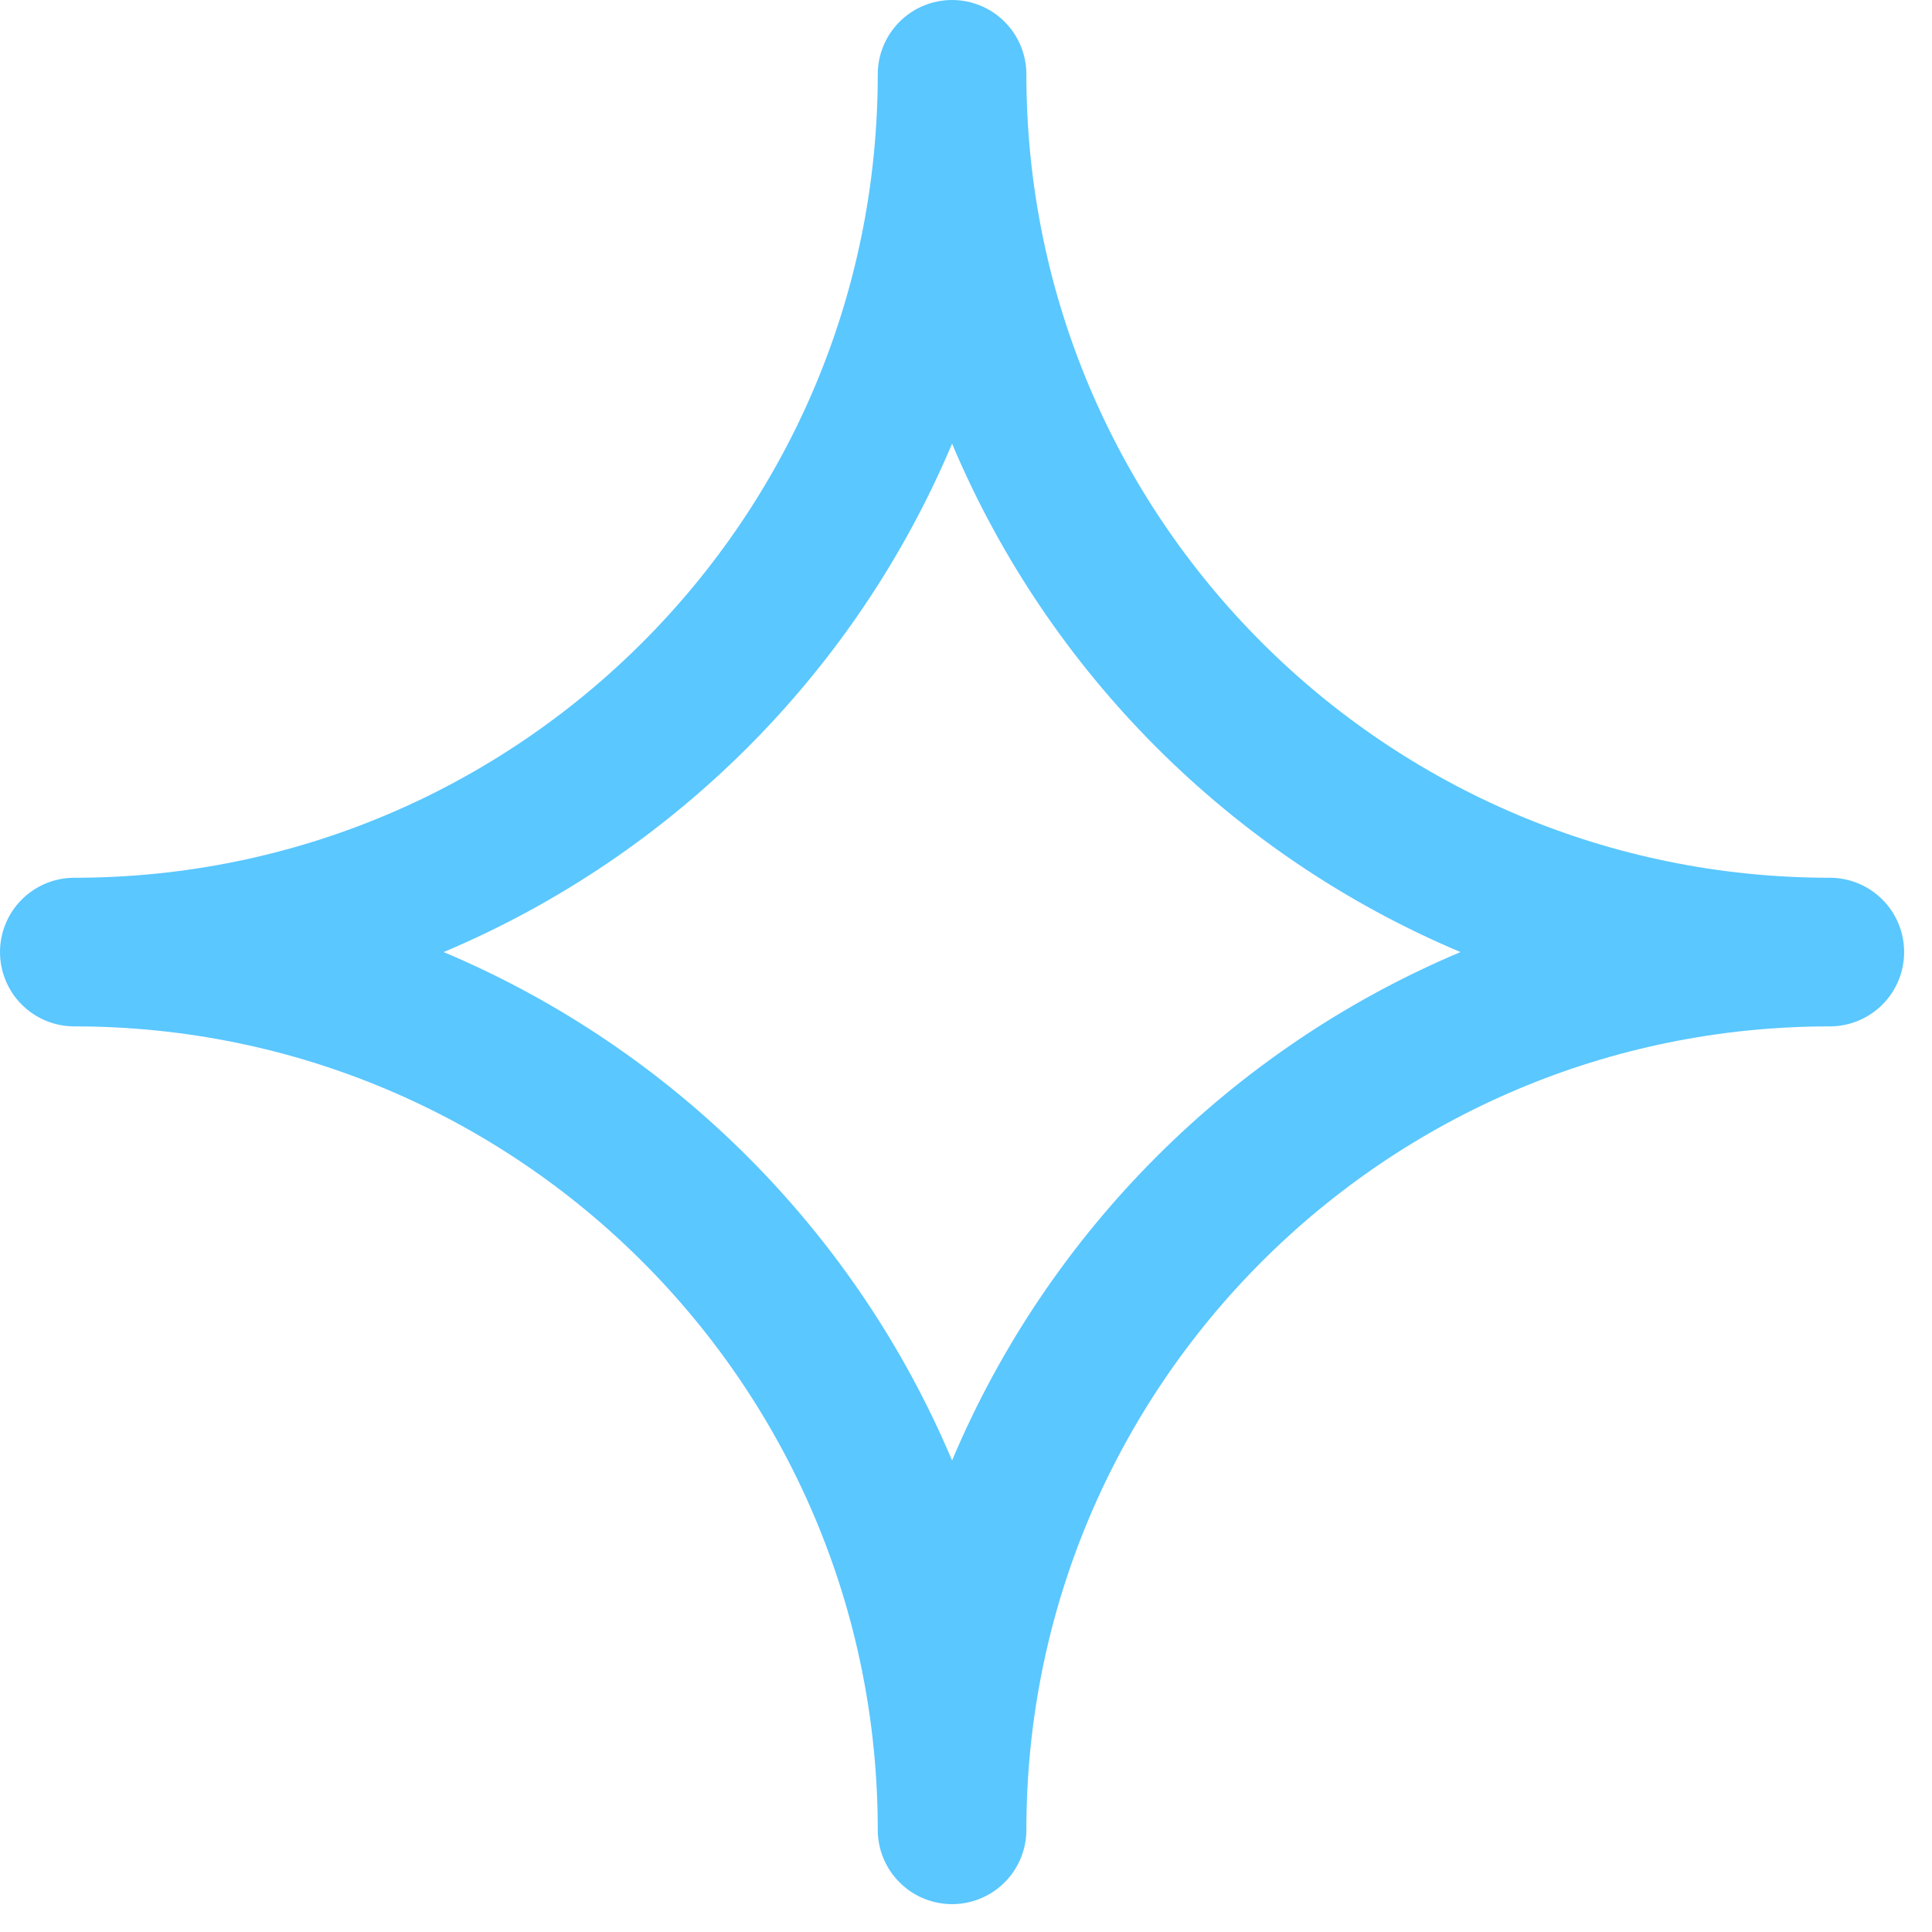 <svg width="52" height="52" viewBox="0 0 52 52" fill="none" xmlns="http://www.w3.org/2000/svg">
<path d="M25.625 2C25.625 15.048 36.202 25.625 49.25 25.625C36.202 25.625 25.625 36.202 25.625 49.25C25.625 36.202 15.048 25.625 2 25.625C15.048 25.625 25.625 15.048 25.625 2Z" stroke="#5AC7FF" stroke-width="4" stroke-linecap="round" stroke-linejoin="round"/>
</svg>

